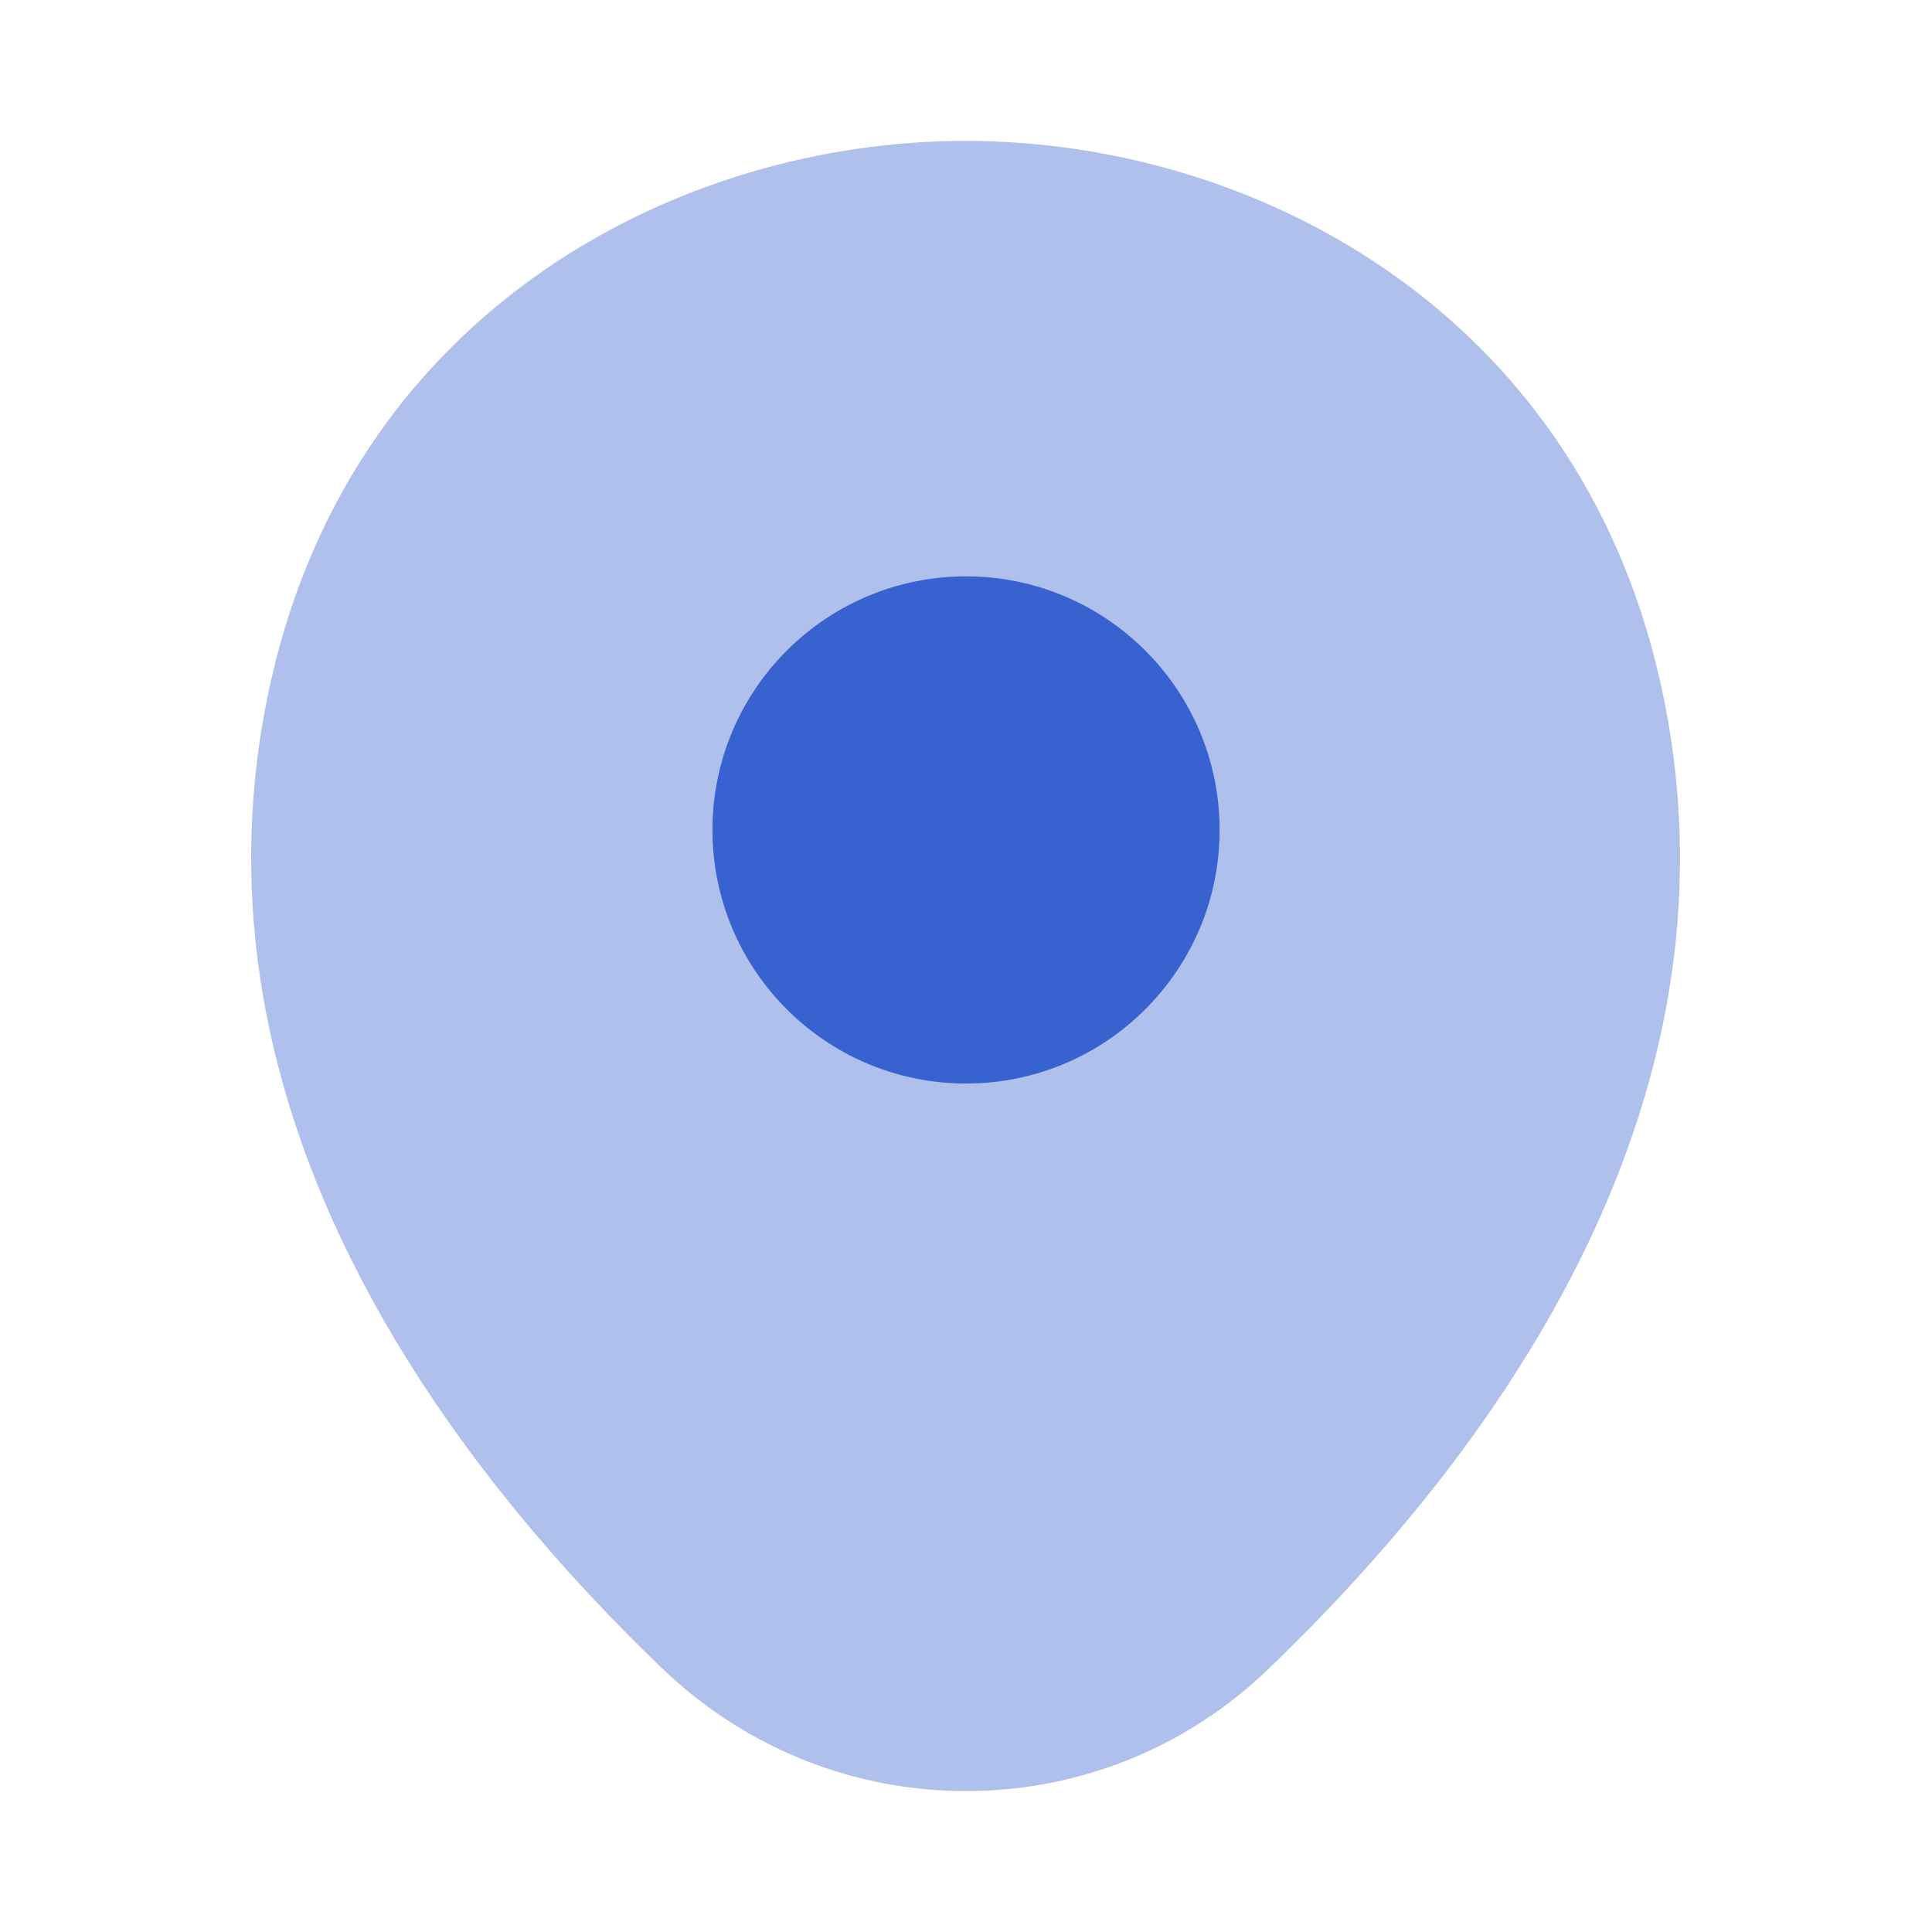<svg width="52" height="52" viewBox="0 0 52 52" fill="none" xmlns="http://www.w3.org/2000/svg">
<path opacity="0.4" d="M44.676 18.308C42.401 8.298 33.67 3.792 26 3.792C26 3.792 26 3.792 25.978 3.792C18.33 3.792 9.576 8.277 7.301 18.287C4.766 29.467 11.613 38.935 17.81 44.893C20.106 47.103 23.053 48.208 26 48.208C28.946 48.208 31.893 47.103 34.168 44.893C40.365 38.935 47.211 29.488 44.676 18.308Z" fill="#3962D1"/>
<path d="M26.001 29.163C29.77 29.163 32.826 26.108 32.826 22.338C32.826 18.569 29.77 15.513 26.001 15.513C22.231 15.513 19.176 18.569 19.176 22.338C19.176 26.108 22.231 29.163 26.001 29.163Z" fill="#3962D1"/>
</svg>
